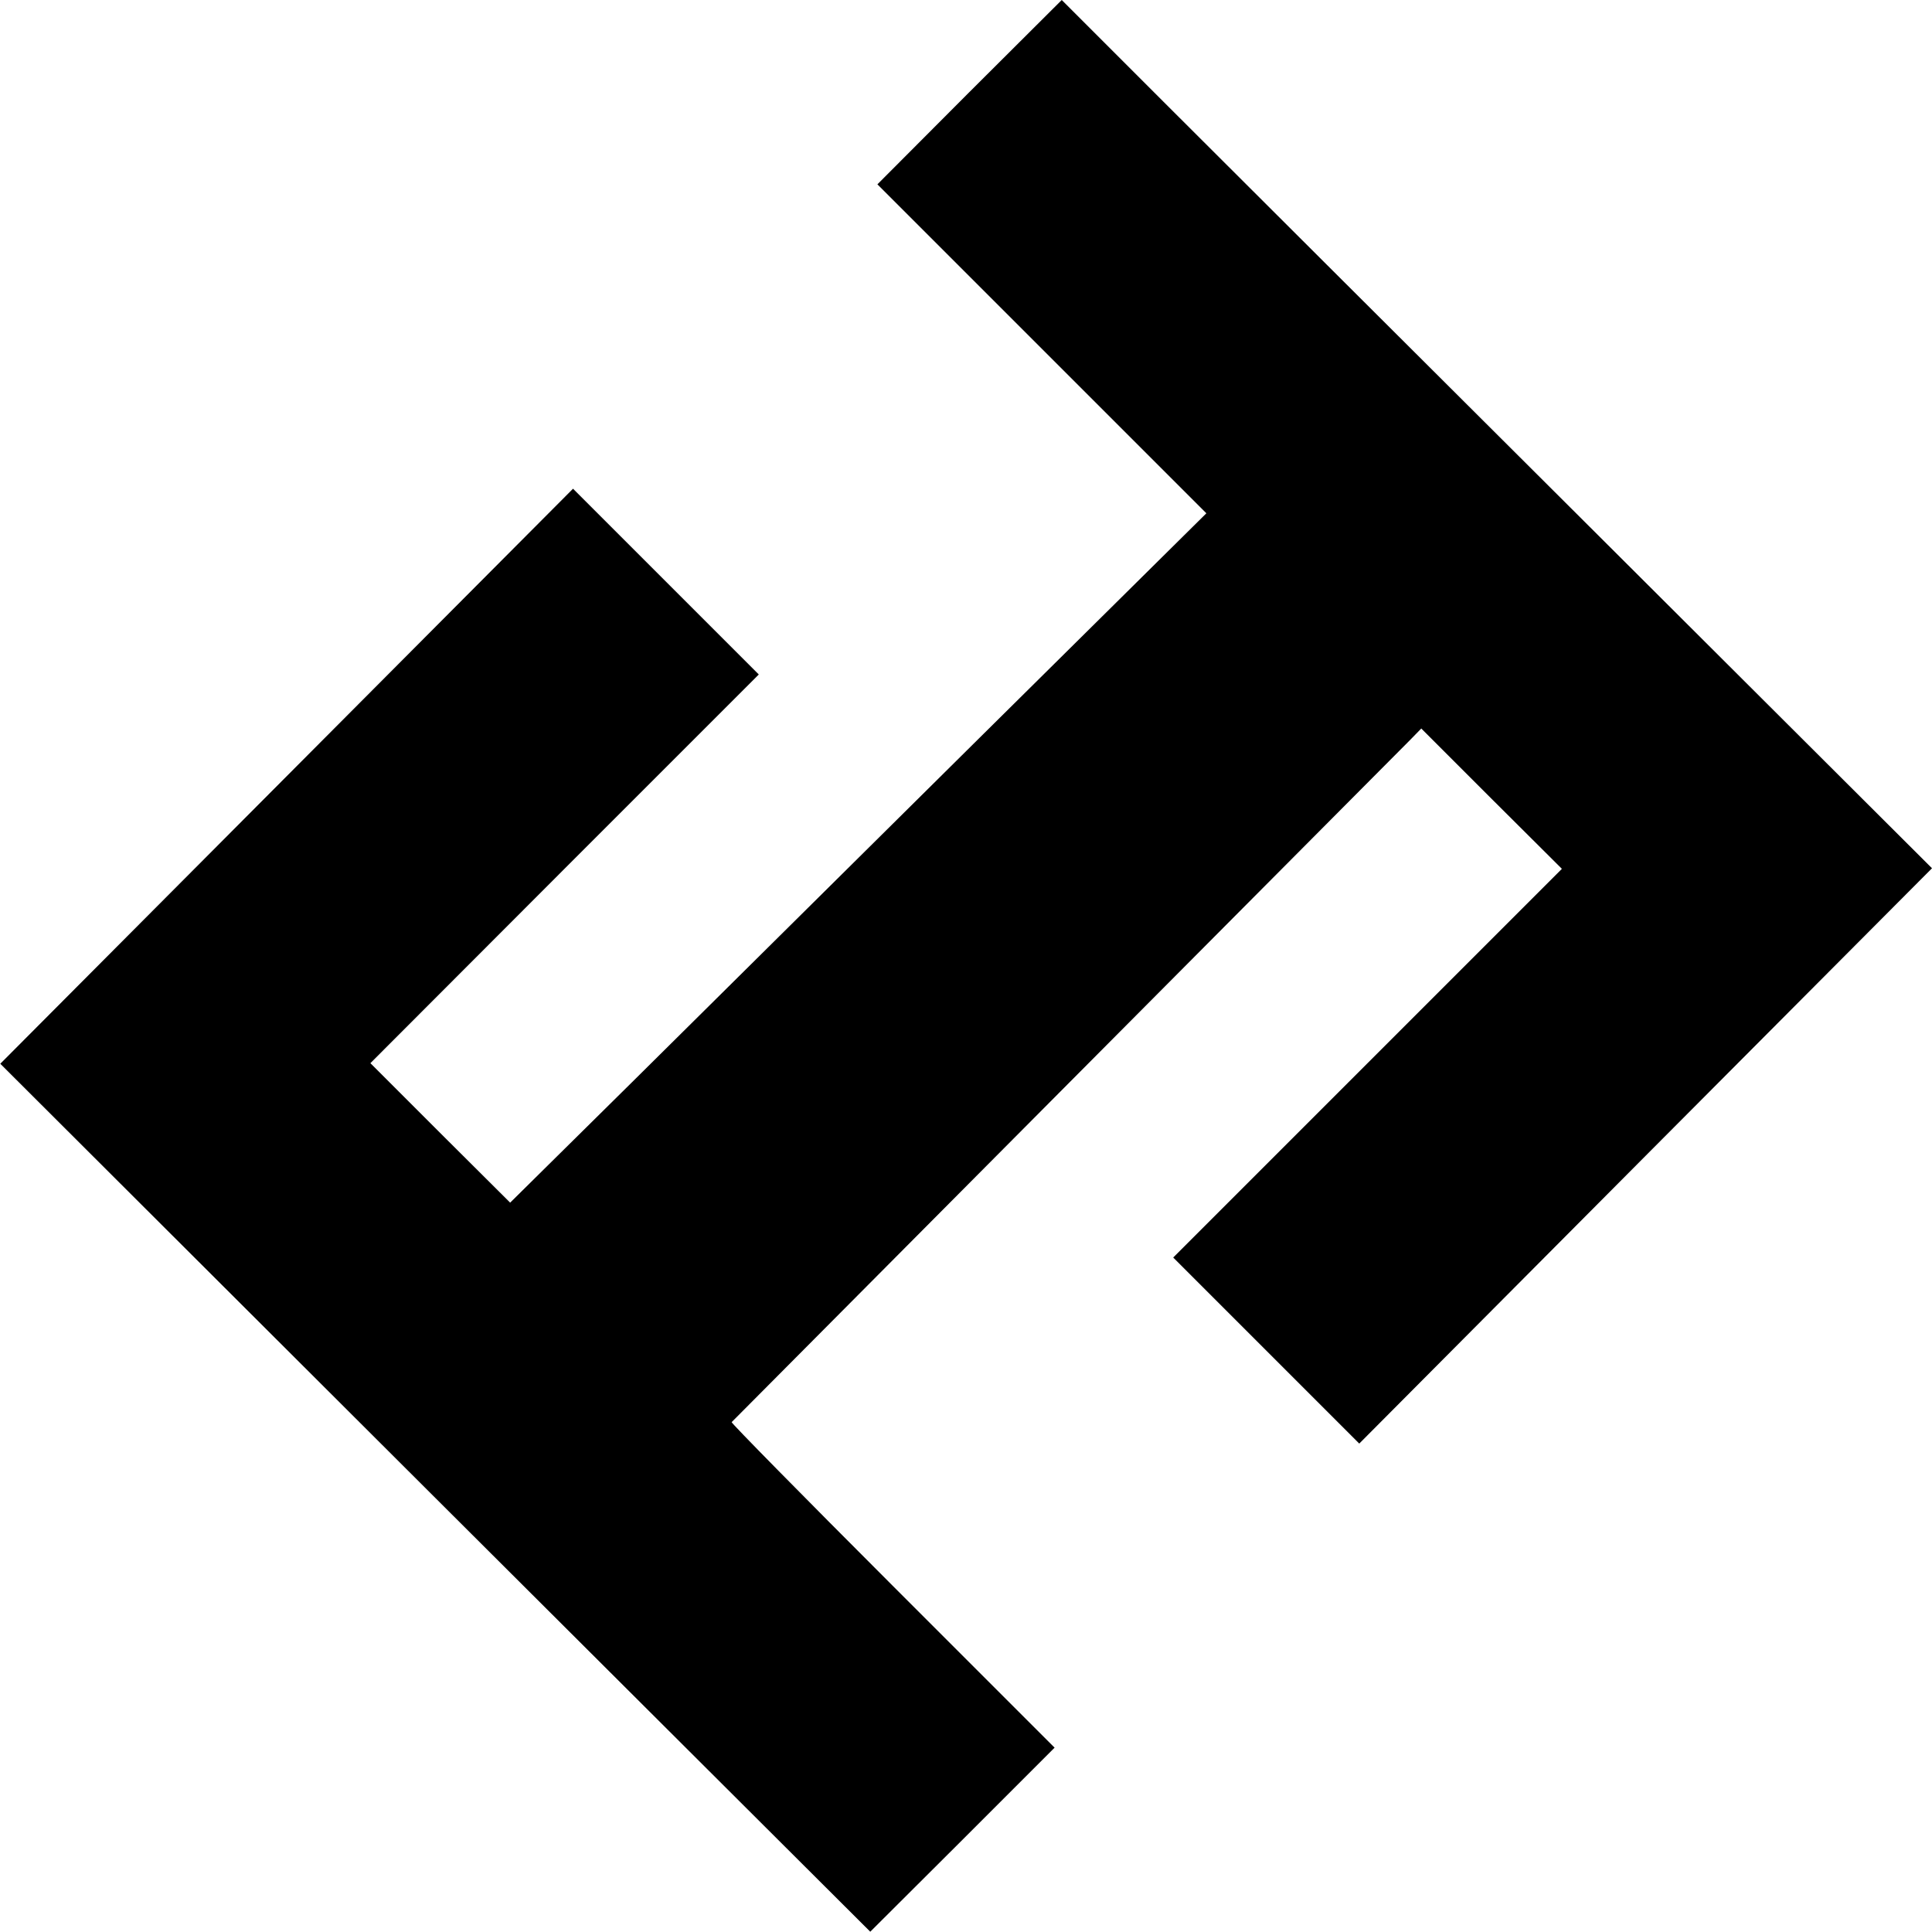 <?xml version="1.0" standalone="no"?>
<!DOCTYPE svg PUBLIC "-//W3C//DTD SVG 20010904//EN"
 "http://www.w3.org/TR/2001/REC-SVG-20010904/DTD/svg10.dtd">
<svg version="1.0" xmlns="http://www.w3.org/2000/svg"
 width="676pt" height="676pt" viewBox="0 0 676 676"
 preserveAspectRatio="xMidYMid meet">
<g transform="translate(0,676) scale(0.1,-0.1)"
fill="#000000" stroke="none">
<path d="M3392 6438 l-322 -323 575 -575 576 -576 -793 -785 c-436 -432 -984
-975 -1218 -1207 l-425 -420 -245 244 -244 244 679 680 680 680 -325 325 -325
325 -1002 -1006 -1002 -1006 1522 -1519 1522 -1518 323 322 322 322 -567 567
c-312 312 -565 569 -563 572 4 4 2274 2287 2374 2387 l39 40 246 -246 246
-245 -680 -680 -680 -680 325 -325 326 -326 1002 1007 1002 1006 -1167 1164
c-643 641 -1328 1324 -1523 1519 l-355 355 -323 -322z"/>
</g>
</svg>
